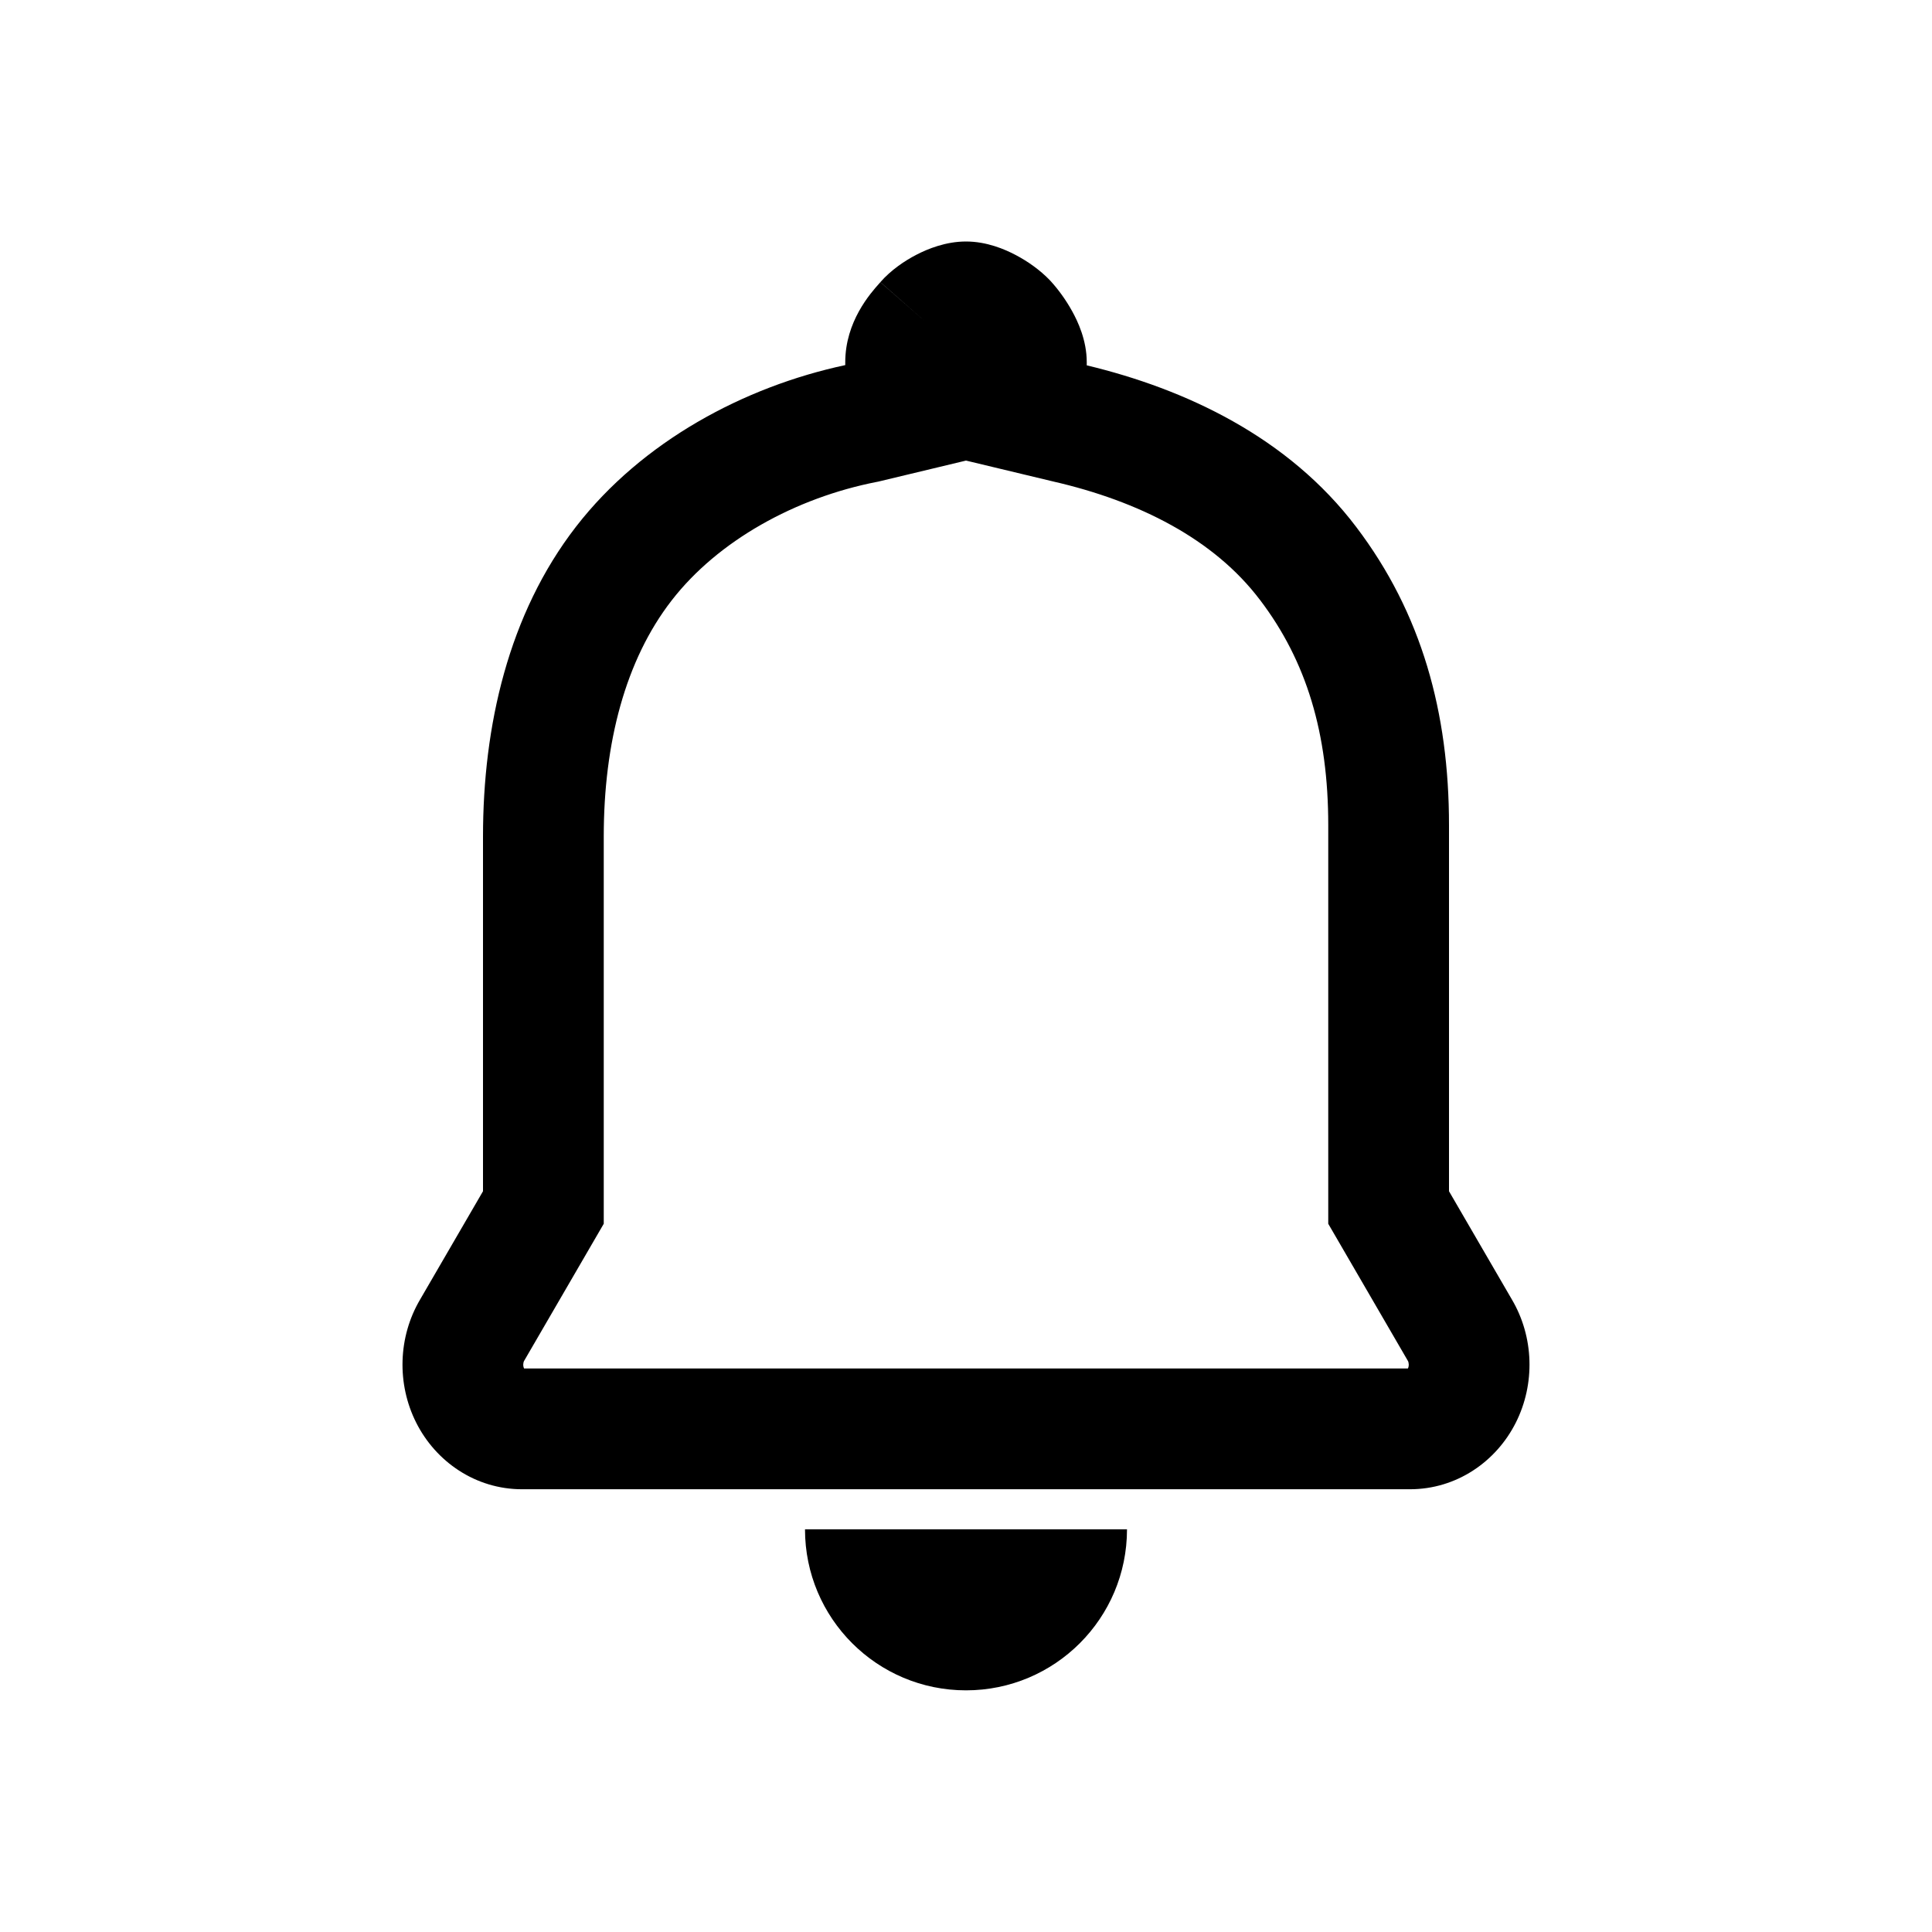 <svg viewBox="0 0 48 48" xmlns="http://www.w3.org/2000/svg">
  <path fill-rule="evenodd" clip-rule="evenodd"
    d="M24 6C23.497 6 23.05 6.183 22.77 6.328C22.473 6.481 22.136 6.71 21.873 7.009L23 8L21.872 7.011L21.844 7.043C21.627 7.286 21 7.989 21 9V9.071C18.482 9.609 15.951 10.969 14.314 13.081C12.626 15.26 12 18.048 12 20.782V29.596L10.441 32.28C9.886 33.217 9.858 34.387 10.339 35.343C10.828 36.317 11.816 37 12.969 37H35.031C36.184 37 37.172 36.317 37.661 35.343C38.142 34.387 38.114 33.217 37.559 32.28L36 29.596V20.5C36 17.702 35.321 15.235 33.696 13.094C32.005 10.859 29.452 9.664 27 9.077V9C27 8.45 26.776 7.983 26.639 7.735C26.481 7.447 26.286 7.183 26.107 6.988L26.096 6.976L26.085 6.964C25.841 6.709 25.532 6.492 25.237 6.337C24.969 6.195 24.517 6 24 6ZM21.787 11.972L21.819 11.966L24 11.443L26.157 11.96L26.165 11.962C28.291 12.449 30.16 13.391 31.303 14.904L31.306 14.907C32.46 16.427 33 18.219 33 20.5V30.404L34.973 33.801L34.978 33.809C35.003 33.851 35.011 33.937 34.98 33.997L34.979 34H13.021L13.02 33.997C12.989 33.937 12.997 33.851 13.022 33.809L13.027 33.801L15 30.404V20.782C15 18.457 15.538 16.4 16.686 14.919C17.838 13.431 19.765 12.367 21.787 11.972ZM24 41.996C21.79 41.996 20 40.206 20 37.996H28C28 40.206 26.21 41.996 24 41.996Z" />
</svg>